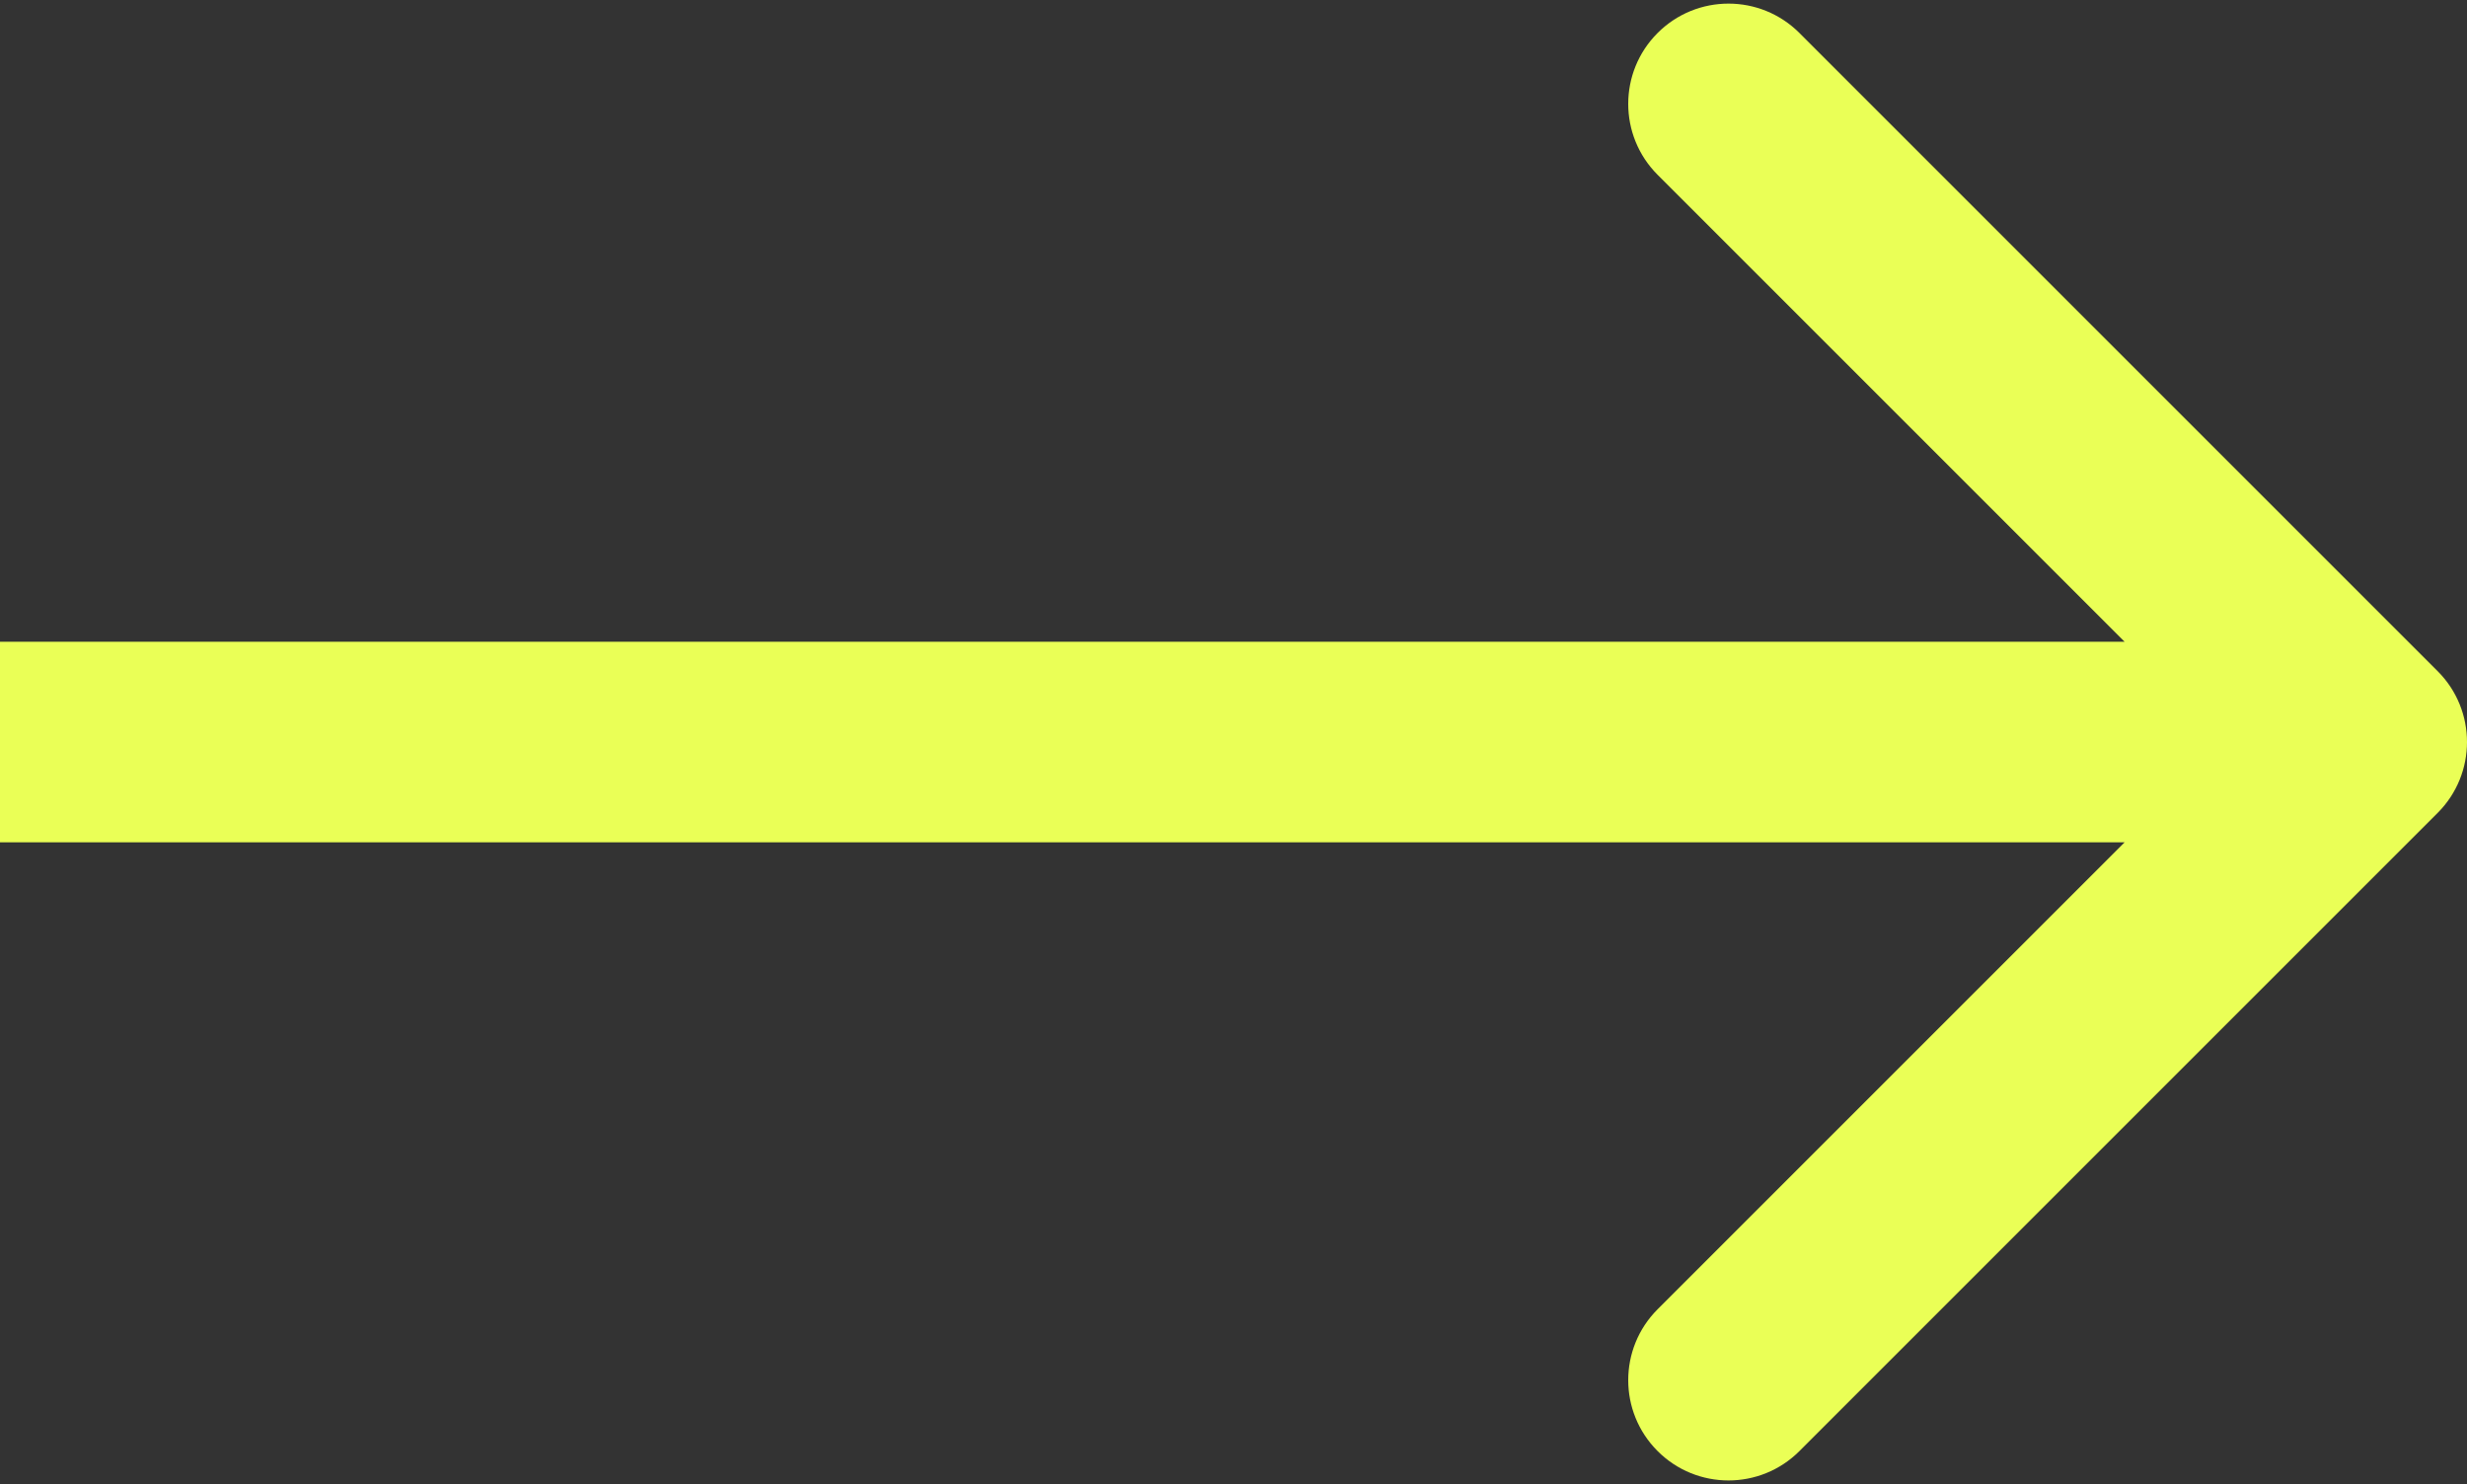<svg width="123" height="74" viewBox="0 0 123 74" fill="none" xmlns="http://www.w3.org/2000/svg">
<rect x="0" y="0" width="123" height="74" fill="#333333" stroke="none"/>
<path d="M121.536 40.535C123.488 38.583 123.488 35.417 121.536 33.465L89.716 1.645C87.763 -0.308 84.597 -0.308 82.645 1.645C80.692 3.597 80.692 6.763 82.645 8.716L110.929 37L82.645 65.284C80.692 67.237 80.692 70.403 82.645 72.355C84.597 74.308 87.763 74.308 89.716 72.355L121.536 40.535ZM0 37V42H118V37V32H0V37Z" fill="#EAFF56"/>
</svg>
